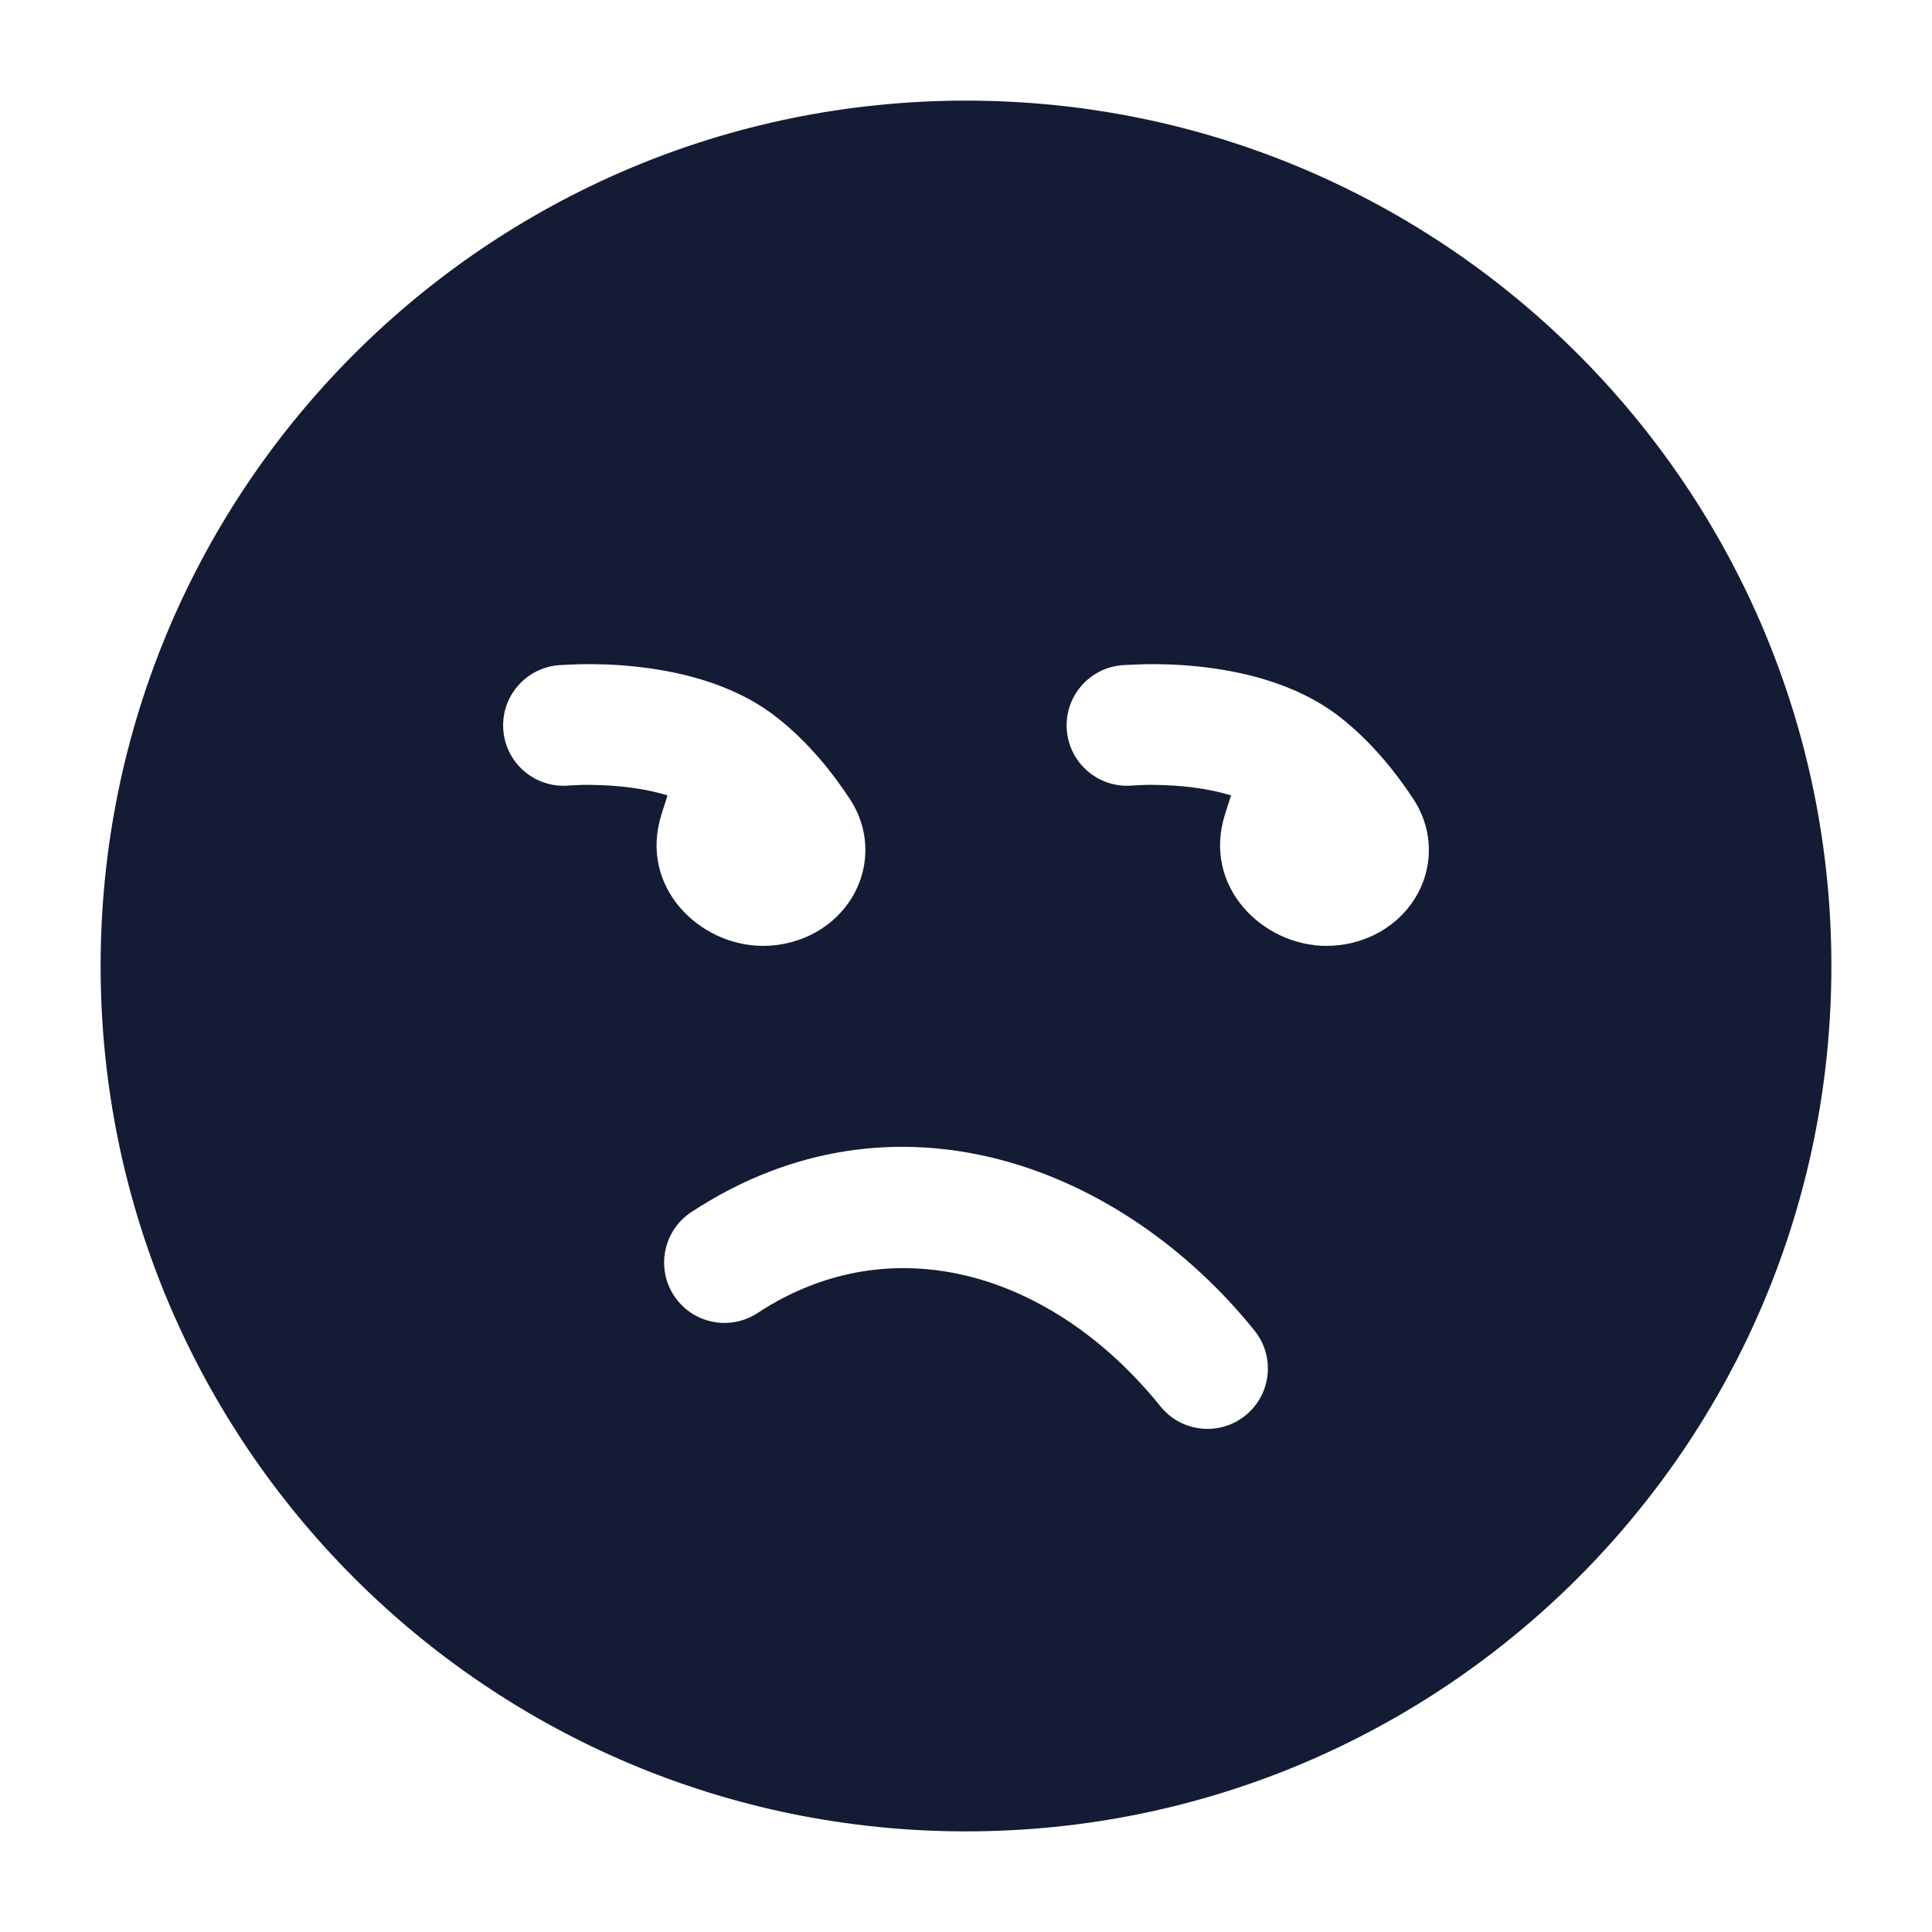 <svg width="24" height="24" viewBox="0 0 24 24" fill="none" xmlns="http://www.w3.org/2000/svg">
<path fill-rule="evenodd" clip-rule="evenodd" d="M1.25 12C1.25 6.063 6.063 1.25 12 1.25C17.937 1.25 22.75 6.063 22.75 12C22.75 17.937 17.937 22.75 12 22.75C6.063 22.75 1.25 17.937 1.25 12ZM14.416 17.471C13.078 15.81 11.083 15.212 9.412 16.31C9.066 16.538 8.601 16.442 8.373 16.096C8.146 15.749 8.242 15.284 8.588 15.057C11.107 13.401 13.931 14.477 15.584 16.529C15.844 16.852 15.793 17.324 15.471 17.584C15.148 17.844 14.676 17.793 14.416 17.471ZM6.253 9.078C6.29 9.491 6.655 9.795 7.067 9.758C7.098 9.756 7.183 9.751 7.244 9.75C7.366 9.749 7.537 9.752 7.726 9.771C7.928 9.792 8.121 9.828 8.292 9.881L8.217 10.117C7.932 11.022 8.694 11.75 9.476 11.75C9.898 11.75 10.301 11.558 10.542 11.213C10.798 10.846 10.835 10.346 10.555 9.922C10.35 9.61 10.053 9.231 9.662 8.921C9.099 8.473 8.374 8.33 7.88 8.279C7.618 8.252 7.388 8.248 7.221 8.251C7.143 8.252 7 8.26 6.942 8.263L6.942 8.263L6.942 8.263L6.933 8.264C6.52 8.301 6.216 8.666 6.253 9.078ZM13.253 9.078C13.29 9.491 13.655 9.795 14.067 9.758C14.098 9.756 14.183 9.751 14.244 9.75C14.367 9.749 14.537 9.752 14.726 9.771C14.928 9.792 15.121 9.828 15.292 9.881L15.217 10.117C14.932 11.022 15.694 11.75 16.476 11.75C16.898 11.75 17.301 11.558 17.542 11.213C17.798 10.846 17.835 10.346 17.555 9.922C17.35 9.61 17.053 9.231 16.662 8.921C16.099 8.473 15.374 8.33 14.88 8.279C14.618 8.252 14.387 8.248 14.221 8.251C14.143 8.252 14 8.26 13.942 8.263L13.933 8.264C13.52 8.301 13.216 8.666 13.253 9.078Z" fill="#141B34"/>
</svg>
